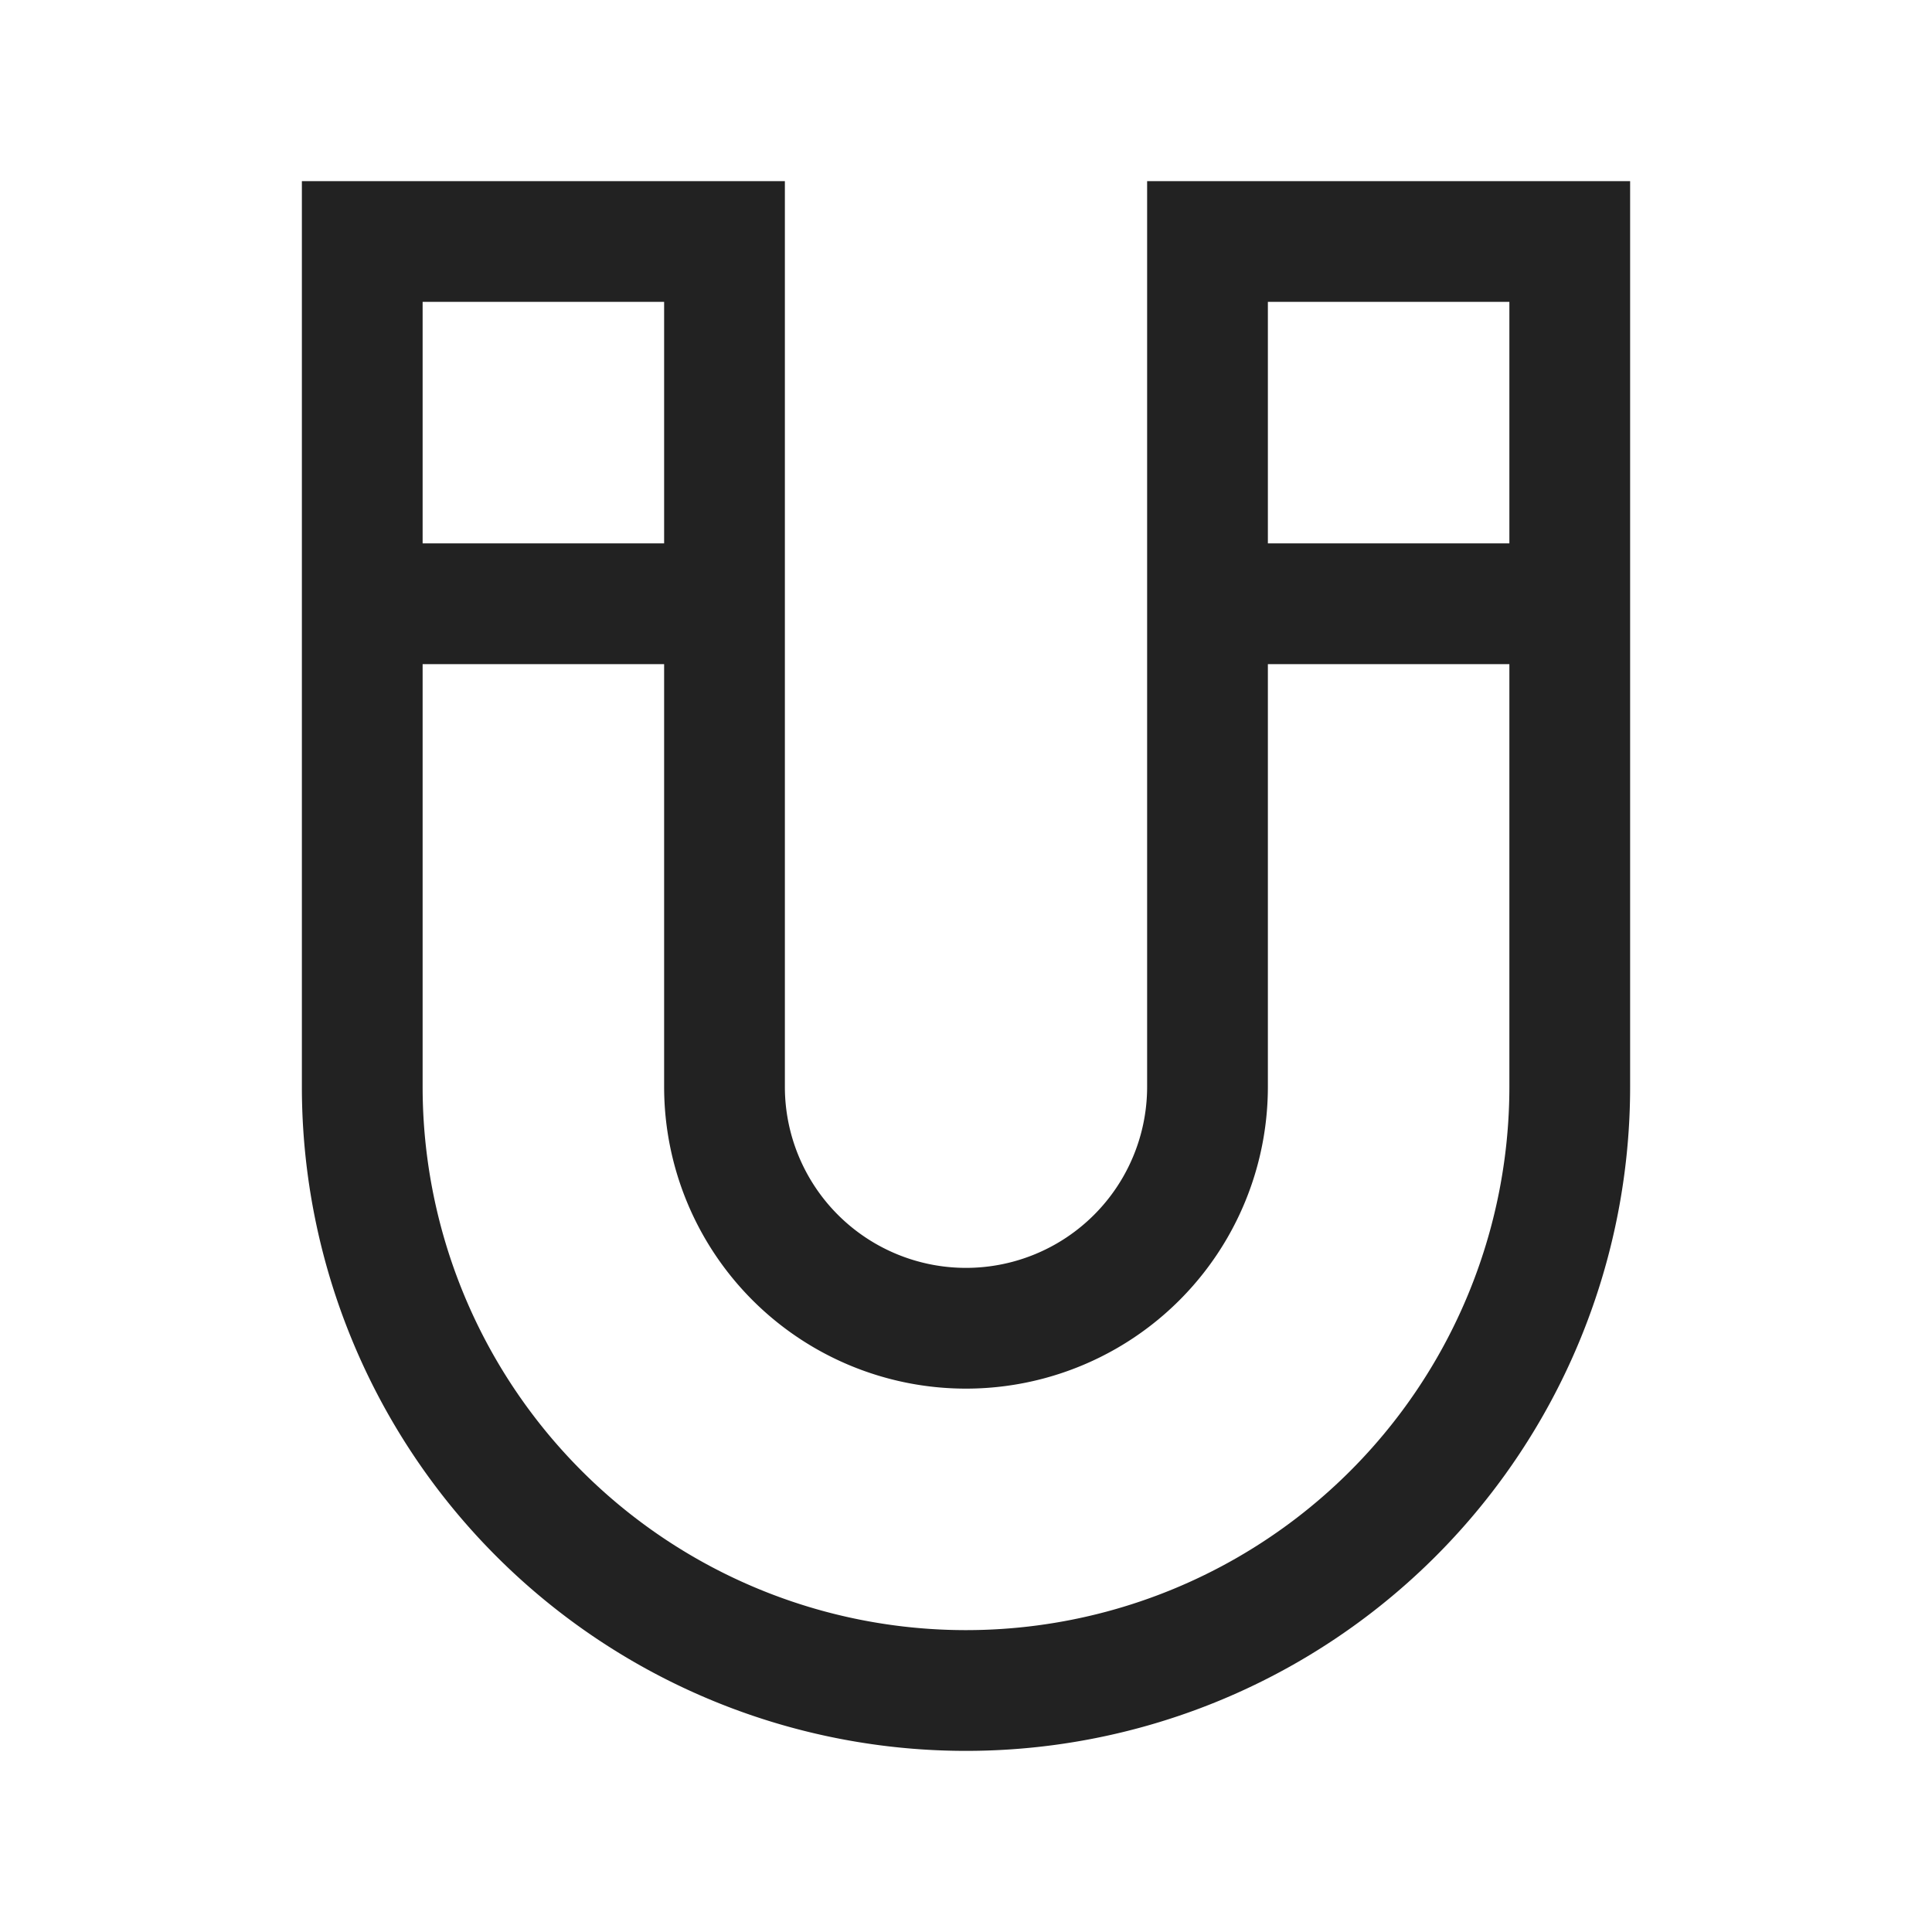 <svg xmlns="http://www.w3.org/2000/svg" viewBox="0 0 64 64" fill="none" stroke-width="4px" stroke="#222"><path d="M52 8H40v28a8 8 0 0 1-8 8h0a8 8 0 0 1-8-8V8H12v28a20 20 0 0 0 20 20h0a20 20 0 0 0 20-20zM24 20H12M40 20h12"/></svg>